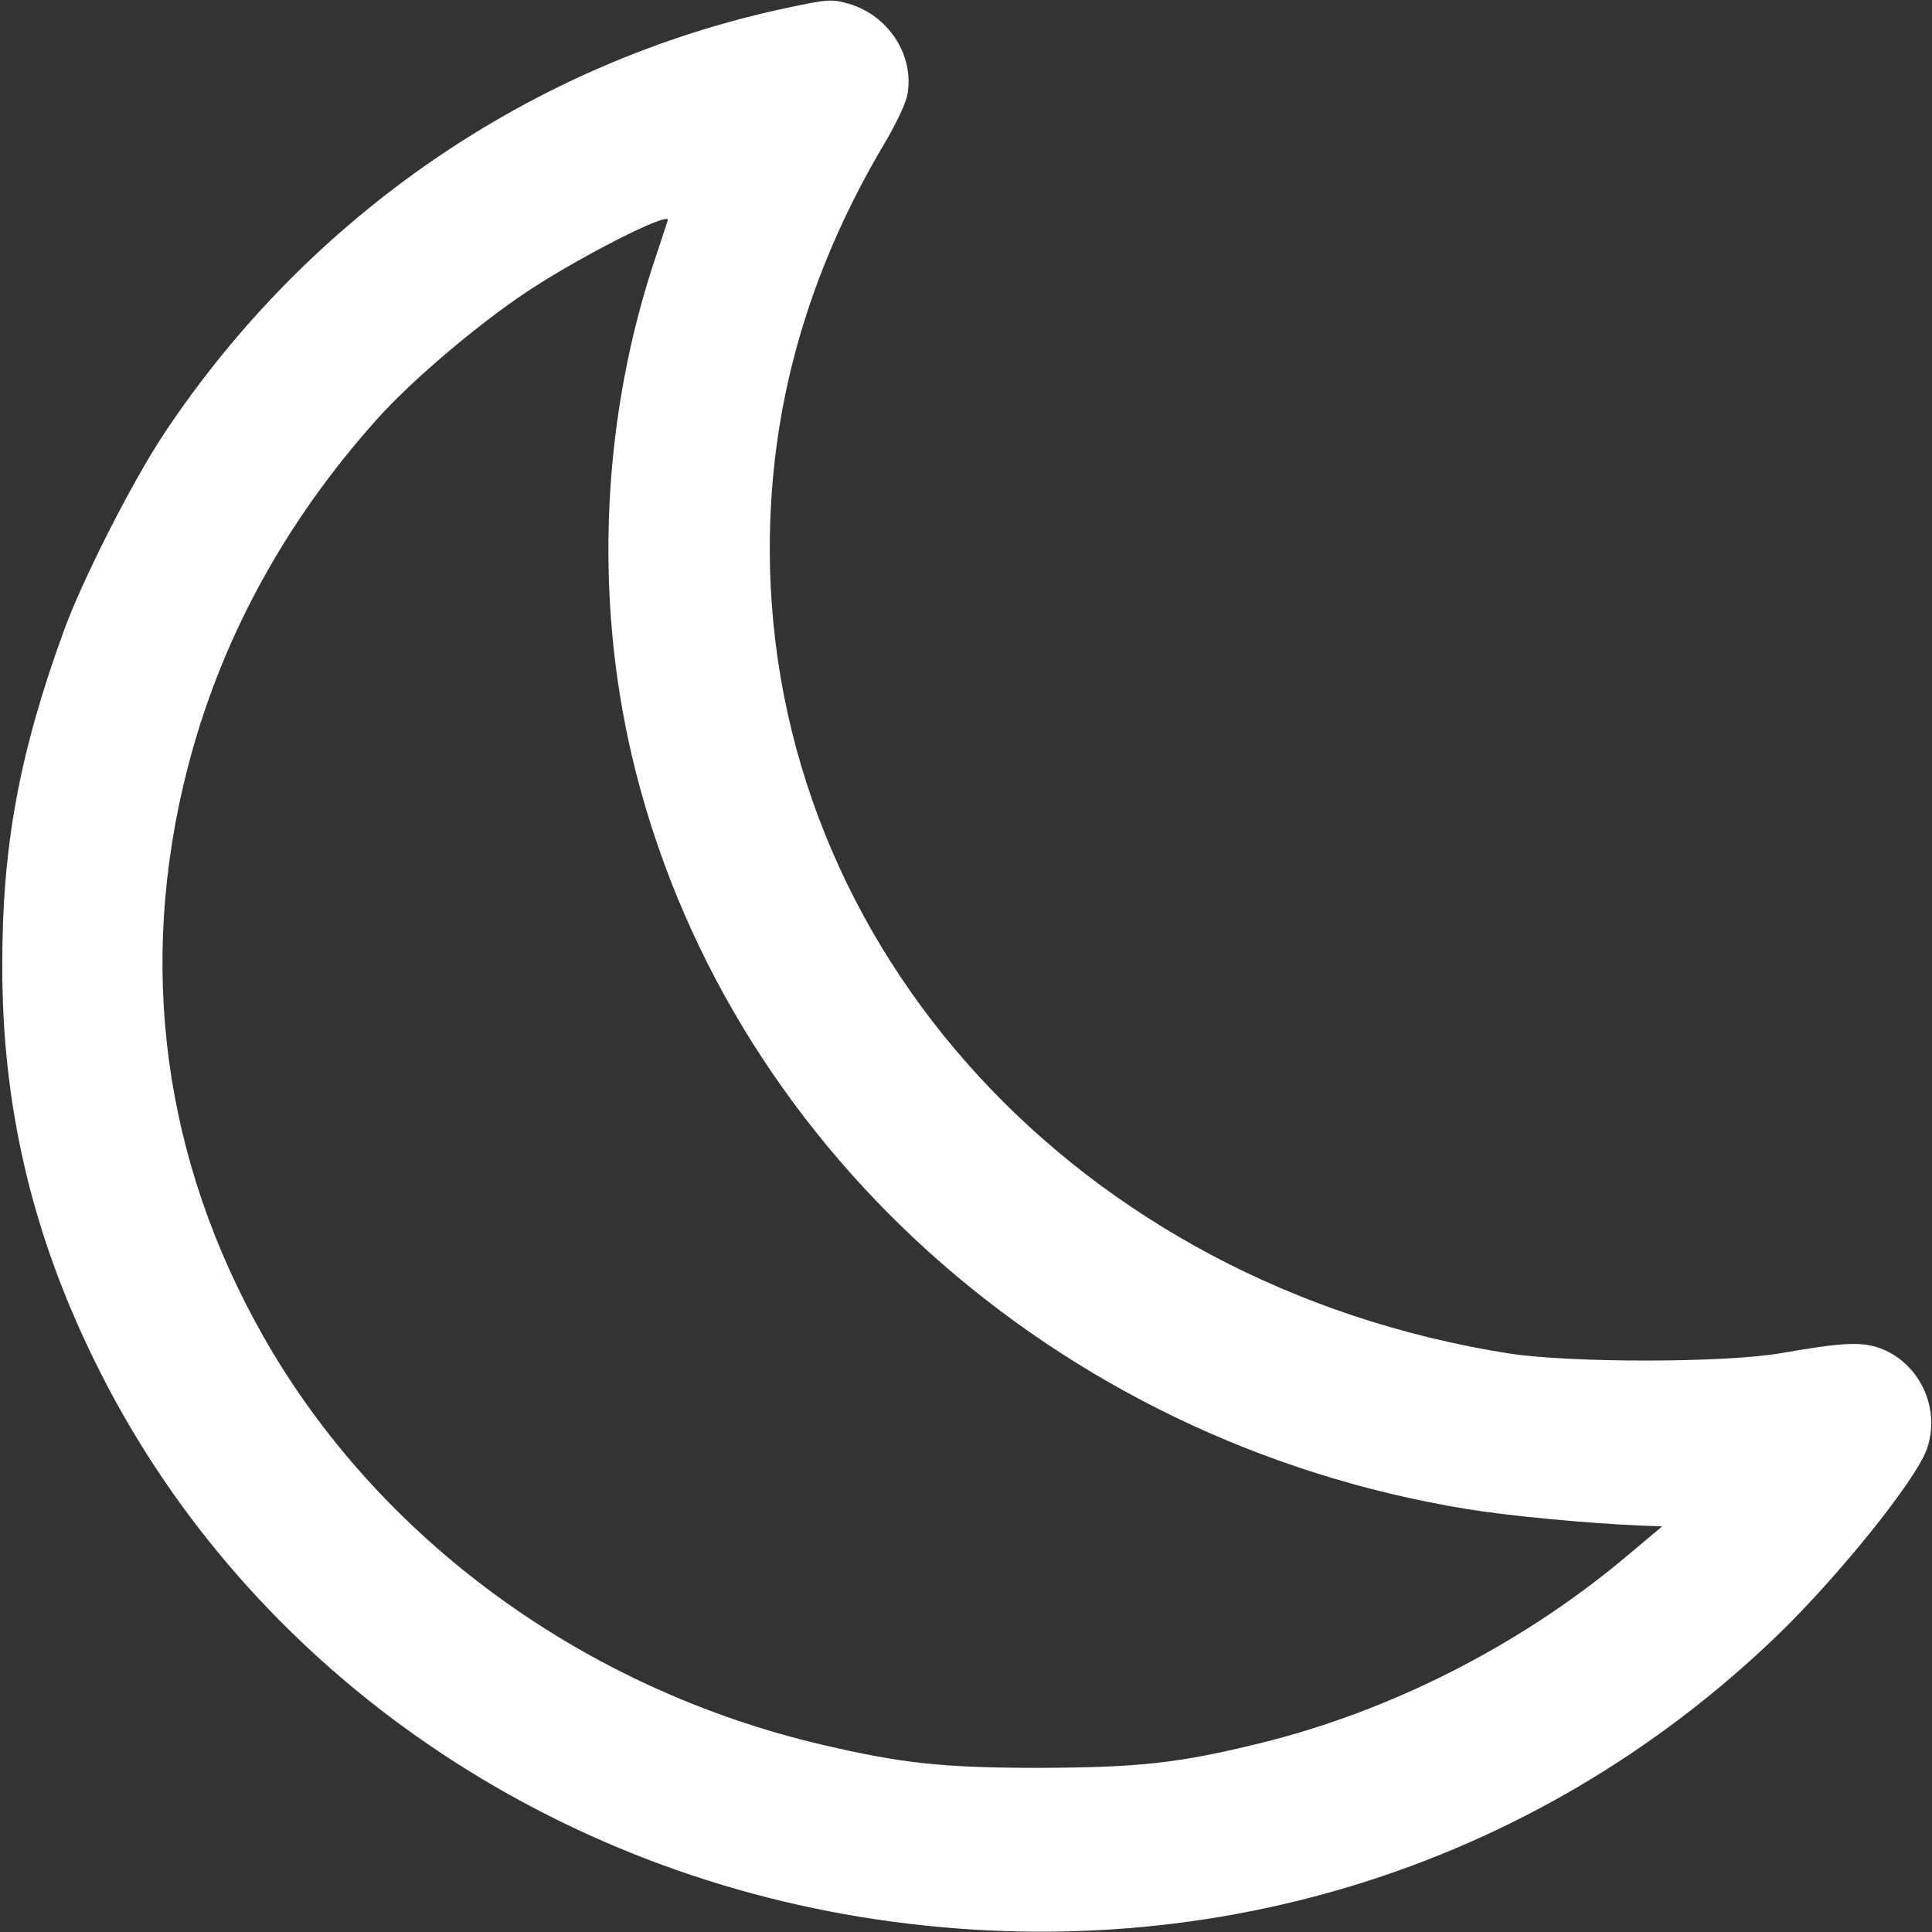 <?xml version="1.0" standalone="no"?>
<!DOCTYPE svg PUBLIC "-//W3C//DTD SVG 20010904//EN"
 "http://www.w3.org/TR/2001/REC-SVG-20010904/DTD/svg10.dtd">
<svg version="1.0" xmlns="http://www.w3.org/2000/svg"
 width="512pt" height="512pt" viewBox="0 0 512 512"
 preserveAspectRatio="xMidYMid meet">

<rect x="0" y="0" width="512" height="512" fill="#333333" stroke="none"/>

<g transform="translate(0,512) scale(0.1,-0.1)"
fill="#FFFFFF" stroke="none">
<path d="M2085 5099 c-673 -143 -1267 -550 -1652 -1131 -84 -127 -217 -389
-265 -523 -117 -322 -162 -567 -162 -880 -1 -373 78 -712 244 -1050 380 -778
1139 -1329 2030 -1475 901 -147 1783 124 2428 744 163 157 369 413 398 495 38
106 -17 227 -121 267 -50 19 -99 17 -265 -12 -150 -26 -557 -26 -720 -1 -1139
179 -1960 1072 -1960 2133 0 377 100 730 304 1074 30 50 58 109 61 131 18 103
-51 209 -156 239 -44 13 -57 12 -164 -11z m-315 -562 c0 -1 -14 -42 -30 -91
-144 -423 -167 -897 -65 -1331 241 -1022 1121 -1816 2212 -1994 109 -18 318
-38 463 -44 l55 -2 -100 -84 c-278 -232 -620 -406 -967 -491 -216 -53 -321
-64 -583 -65 -257 0 -365 12 -575 61 -634 148 -1179 547 -1483 1084 -265 468
-333 981 -201 1500 87 341 256 653 503 929 90 101 263 248 396 337 137 91 375
213 375 191z"/>
</g>
</svg>

